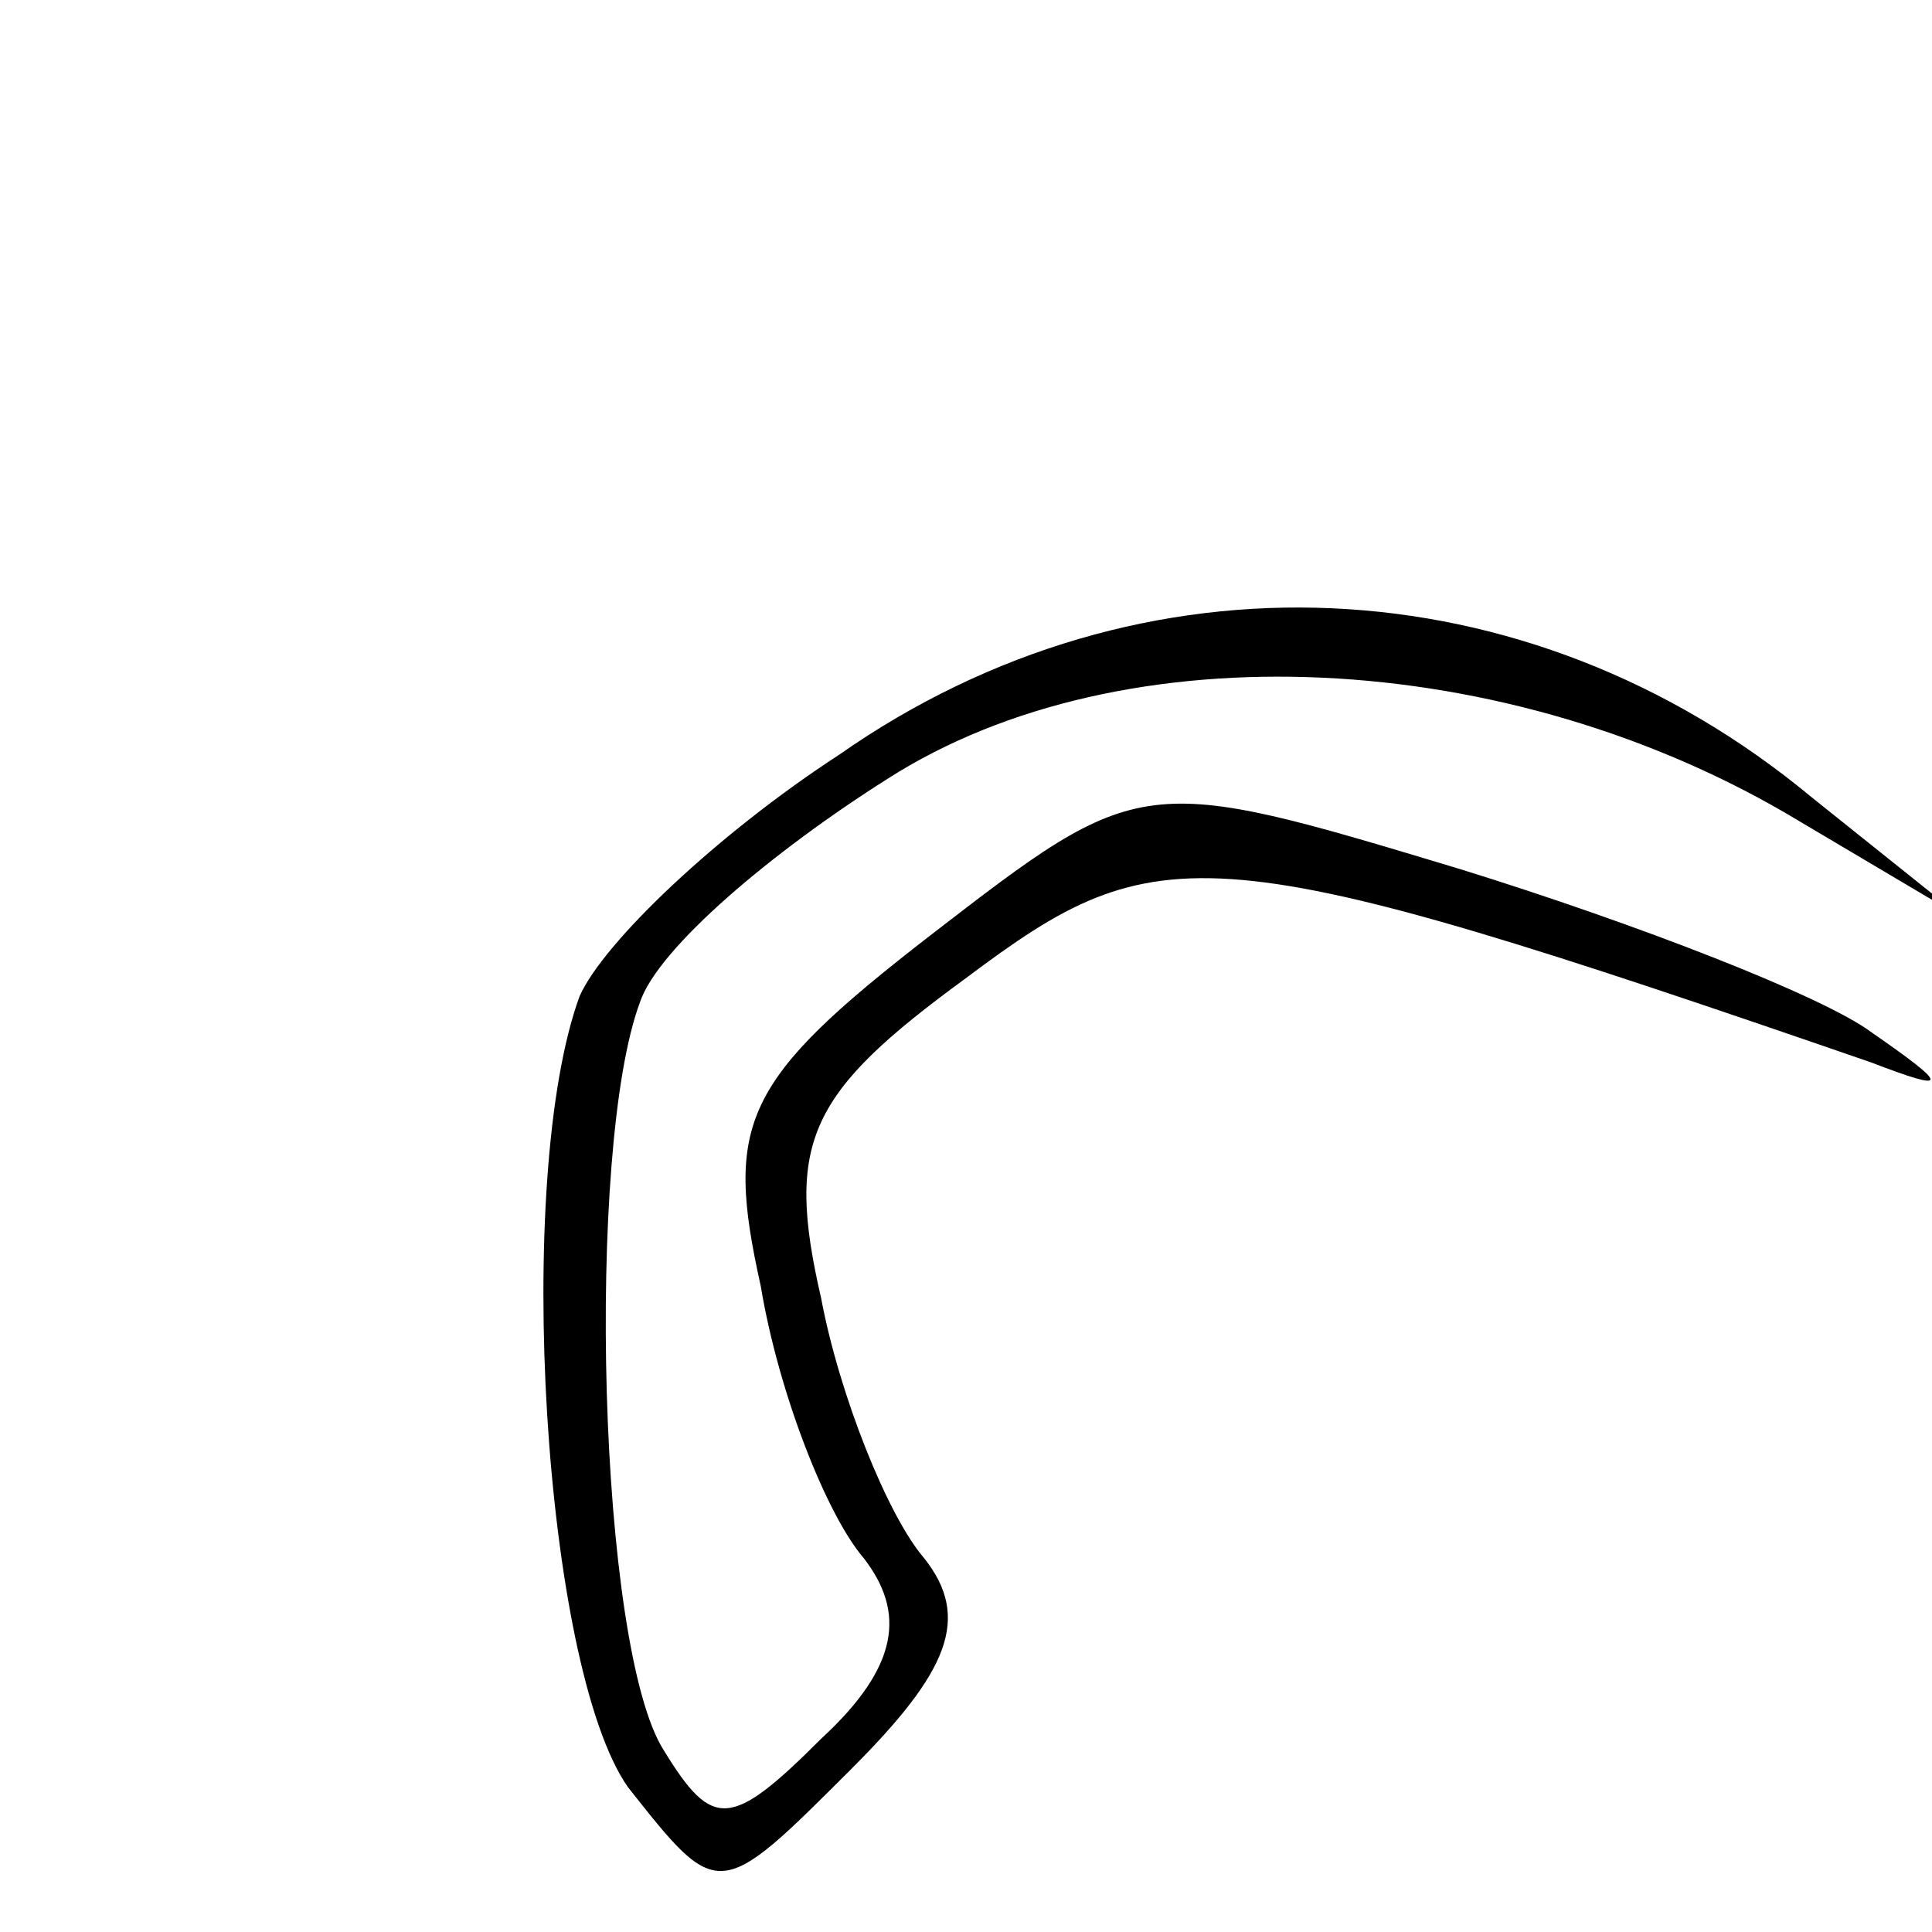 <?xml version="1.0" standalone="no"?>
<!DOCTYPE svg PUBLIC "-//W3C//DTD SVG 20010904//EN"
 "http://www.w3.org/TR/2001/REC-SVG-20010904/DTD/svg10.dtd">
<svg version="1.0" xmlns="http://www.w3.org/2000/svg"
 width="32pt" height="32pt" viewBox="0 0 32 32"
 preserveAspectRatio="xMidYMid meet">
<g transform="translate(0,32) scale(0.1,-0.1)"
fill="#000000" stroke="none">
<path fill="#000000" stroke="none" d="M139 195 c-20 -13 -39 -31 -43 -40 -11
-30 -6 -111 8 -131 15 -19 15 -19 37 3 16 16 20 25 12 35 -6 7 -14 27 -17 43
-6 26 -2 34 24 53 32 24 40 24 150 -14 13 -5 13 -4 0 5 -8 6 -39 18 -68 27
-53 16 -53 16 -88 -11 -31 -24 -34 -31 -28 -58 3 -18 11 -38 17 -45 7 -9 6
-18 -7 -30 -15 -15 -18 -15 -26 -2 -11 17 -13 100 -4 124 3 9 22 25 41 37 39
25 103 22 151 -7 l27 -16 -25 20 c-47 39 -111 42 -161 7z"/>
</g>
</svg>
